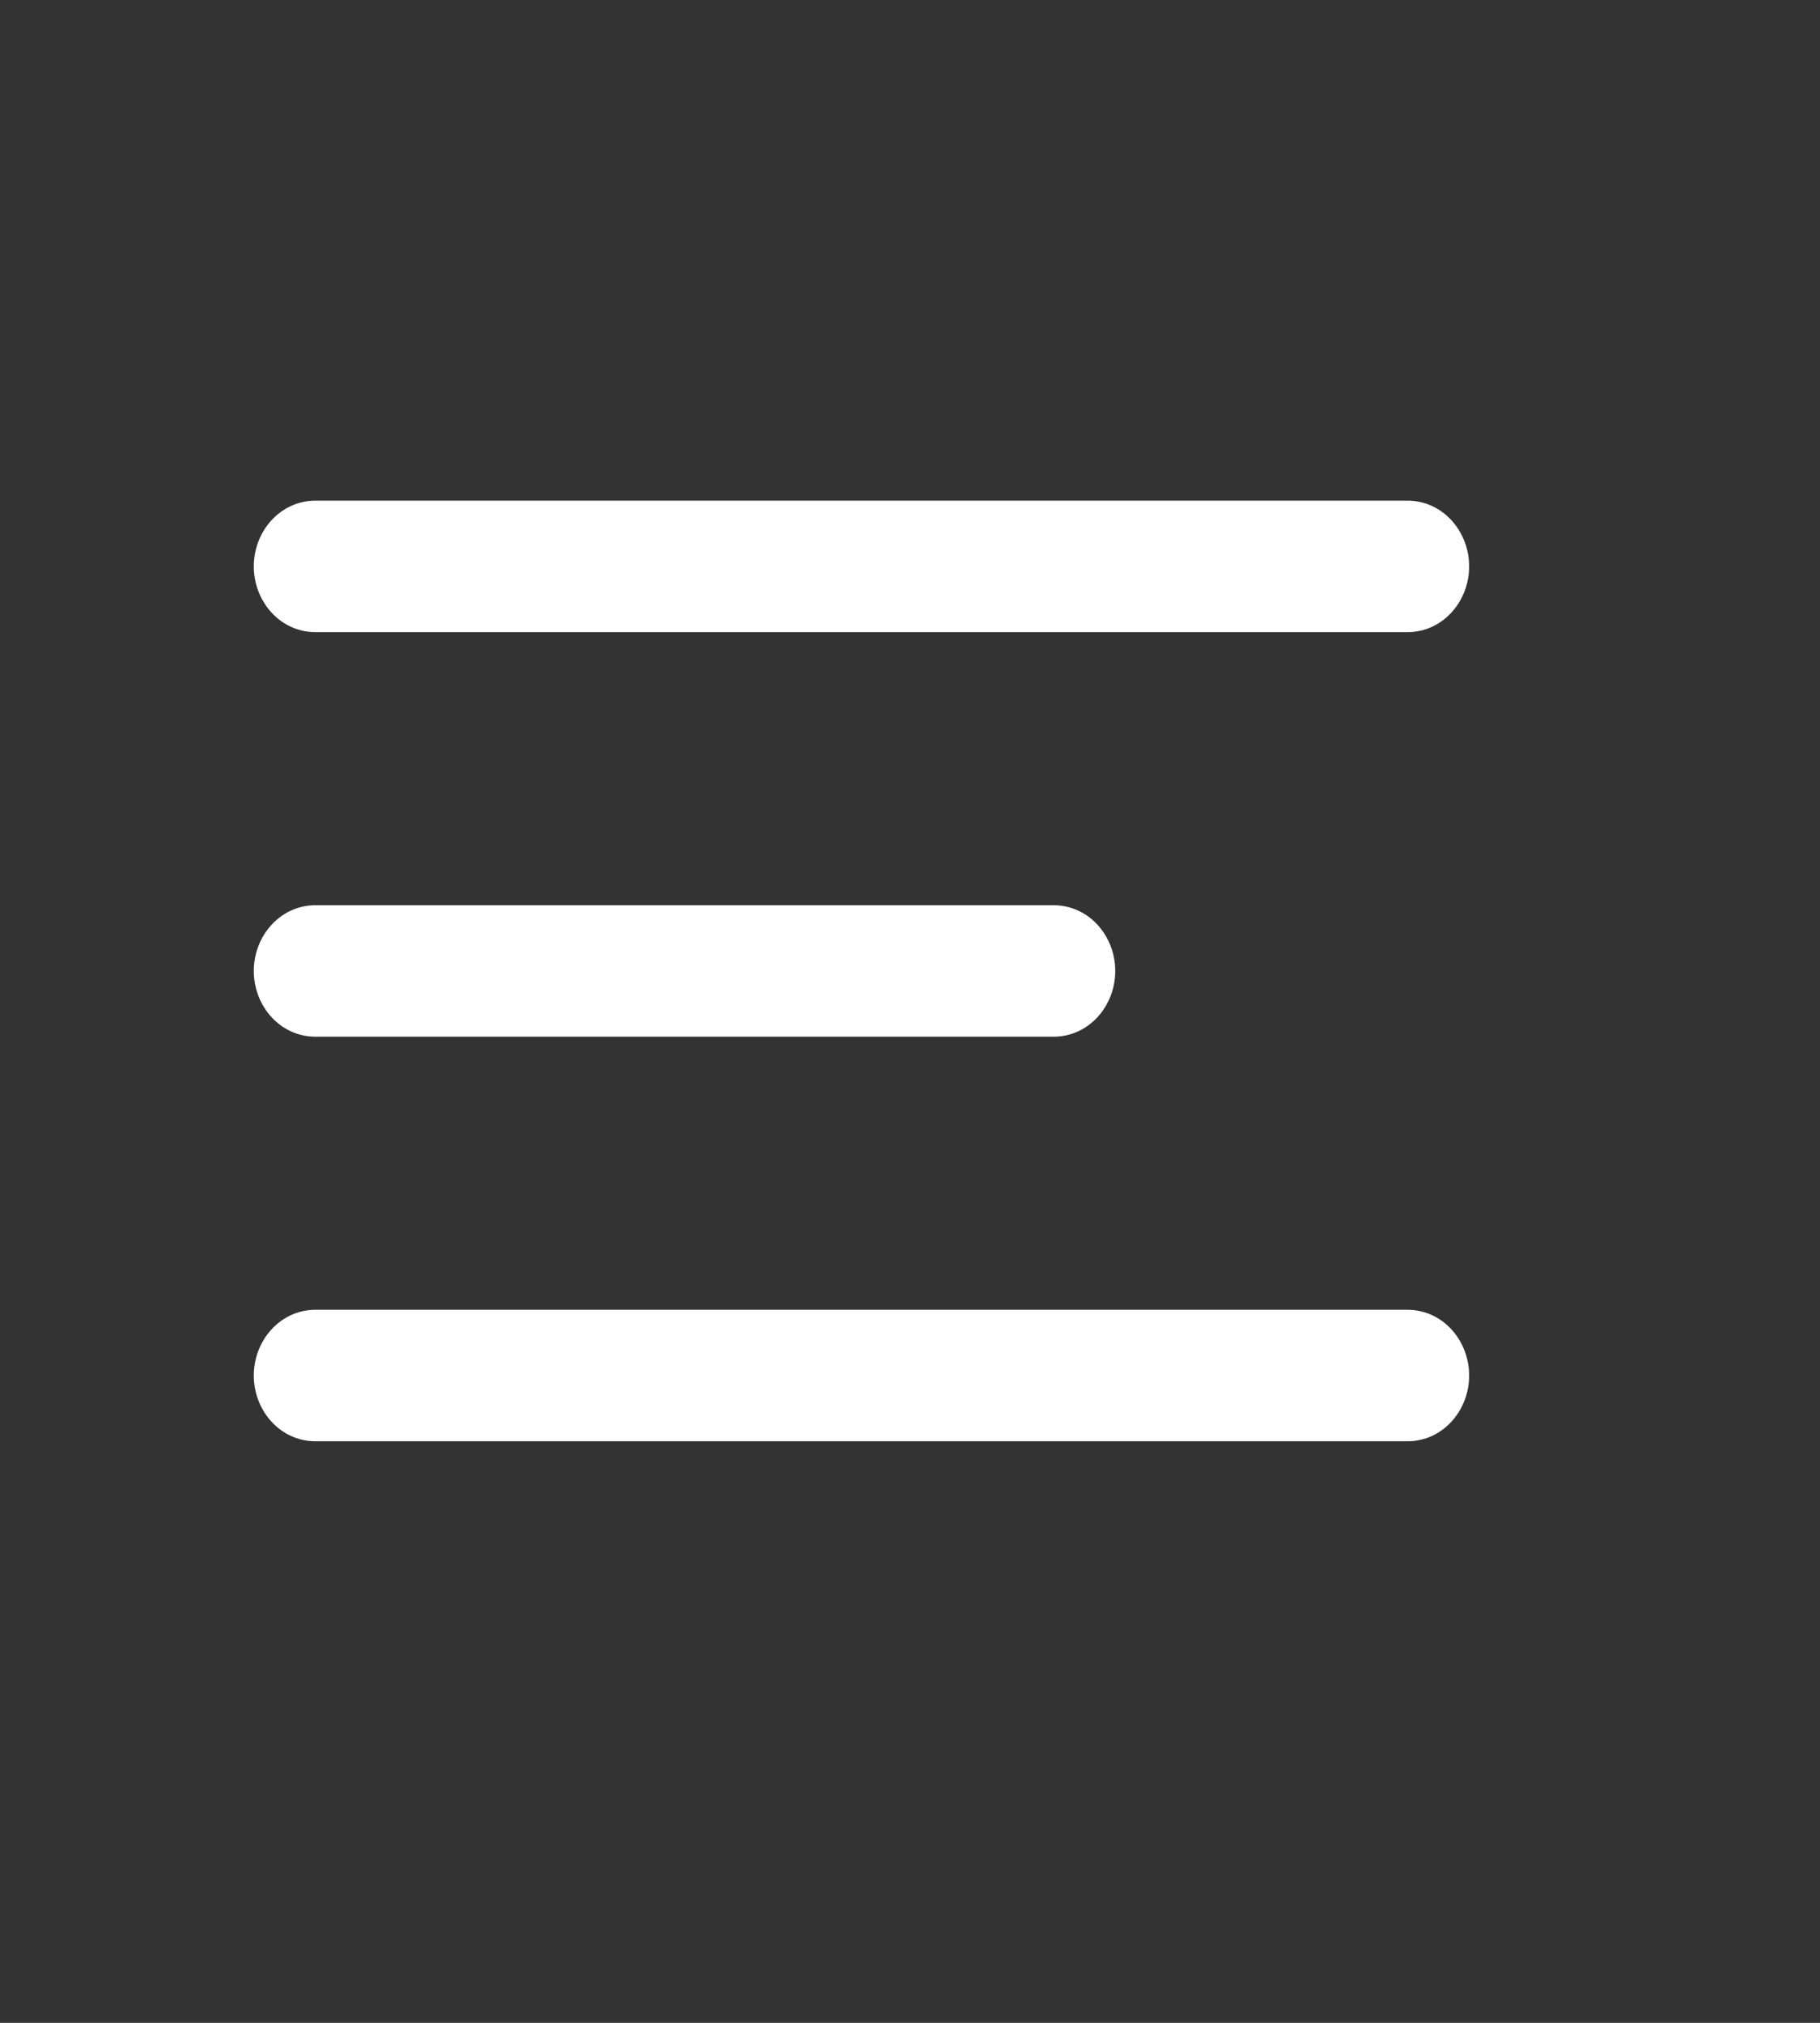 <svg width="36" height="40" viewBox="0 0 36 40" fill="none" xmlns="http://www.w3.org/2000/svg">
<rect x="0" y="0" width="36" height="40" fill="#333333" stroke="none"/>
<path d="M6.24 12.25H27.84C28.4 12.25 28.81 11.755 28.81 11.2C28.81 10.645 28.4 10.15 27.84 10.15H6.24C5.681 10.15 5.27 10.645 5.27 11.2C5.27 11.755 5.68 12.25 6.24 12.25Z" fill="white" stroke="white" stroke-width="0.5"/>
<path d="M6.24 28.25H27.84C28.4 28.25 28.81 27.755 28.81 27.2C28.81 26.645 28.4 26.15 27.84 26.15H6.24C5.681 26.15 5.27 26.645 5.27 27.2C5.27 27.755 5.68 28.25 6.24 28.25Z" fill="white" stroke="white" stroke-width="0.5"/>
<path d="M6.24 20.25H20.84C21.4 20.25 21.81 19.755 21.81 19.2C21.81 18.645 21.4 18.15 20.84 18.15H6.24C5.681 18.15 5.27 18.645 5.27 19.2C5.27 19.755 5.68 20.25 6.24 20.25Z" fill="white" stroke="white" stroke-width="0.5"/>
</svg>
